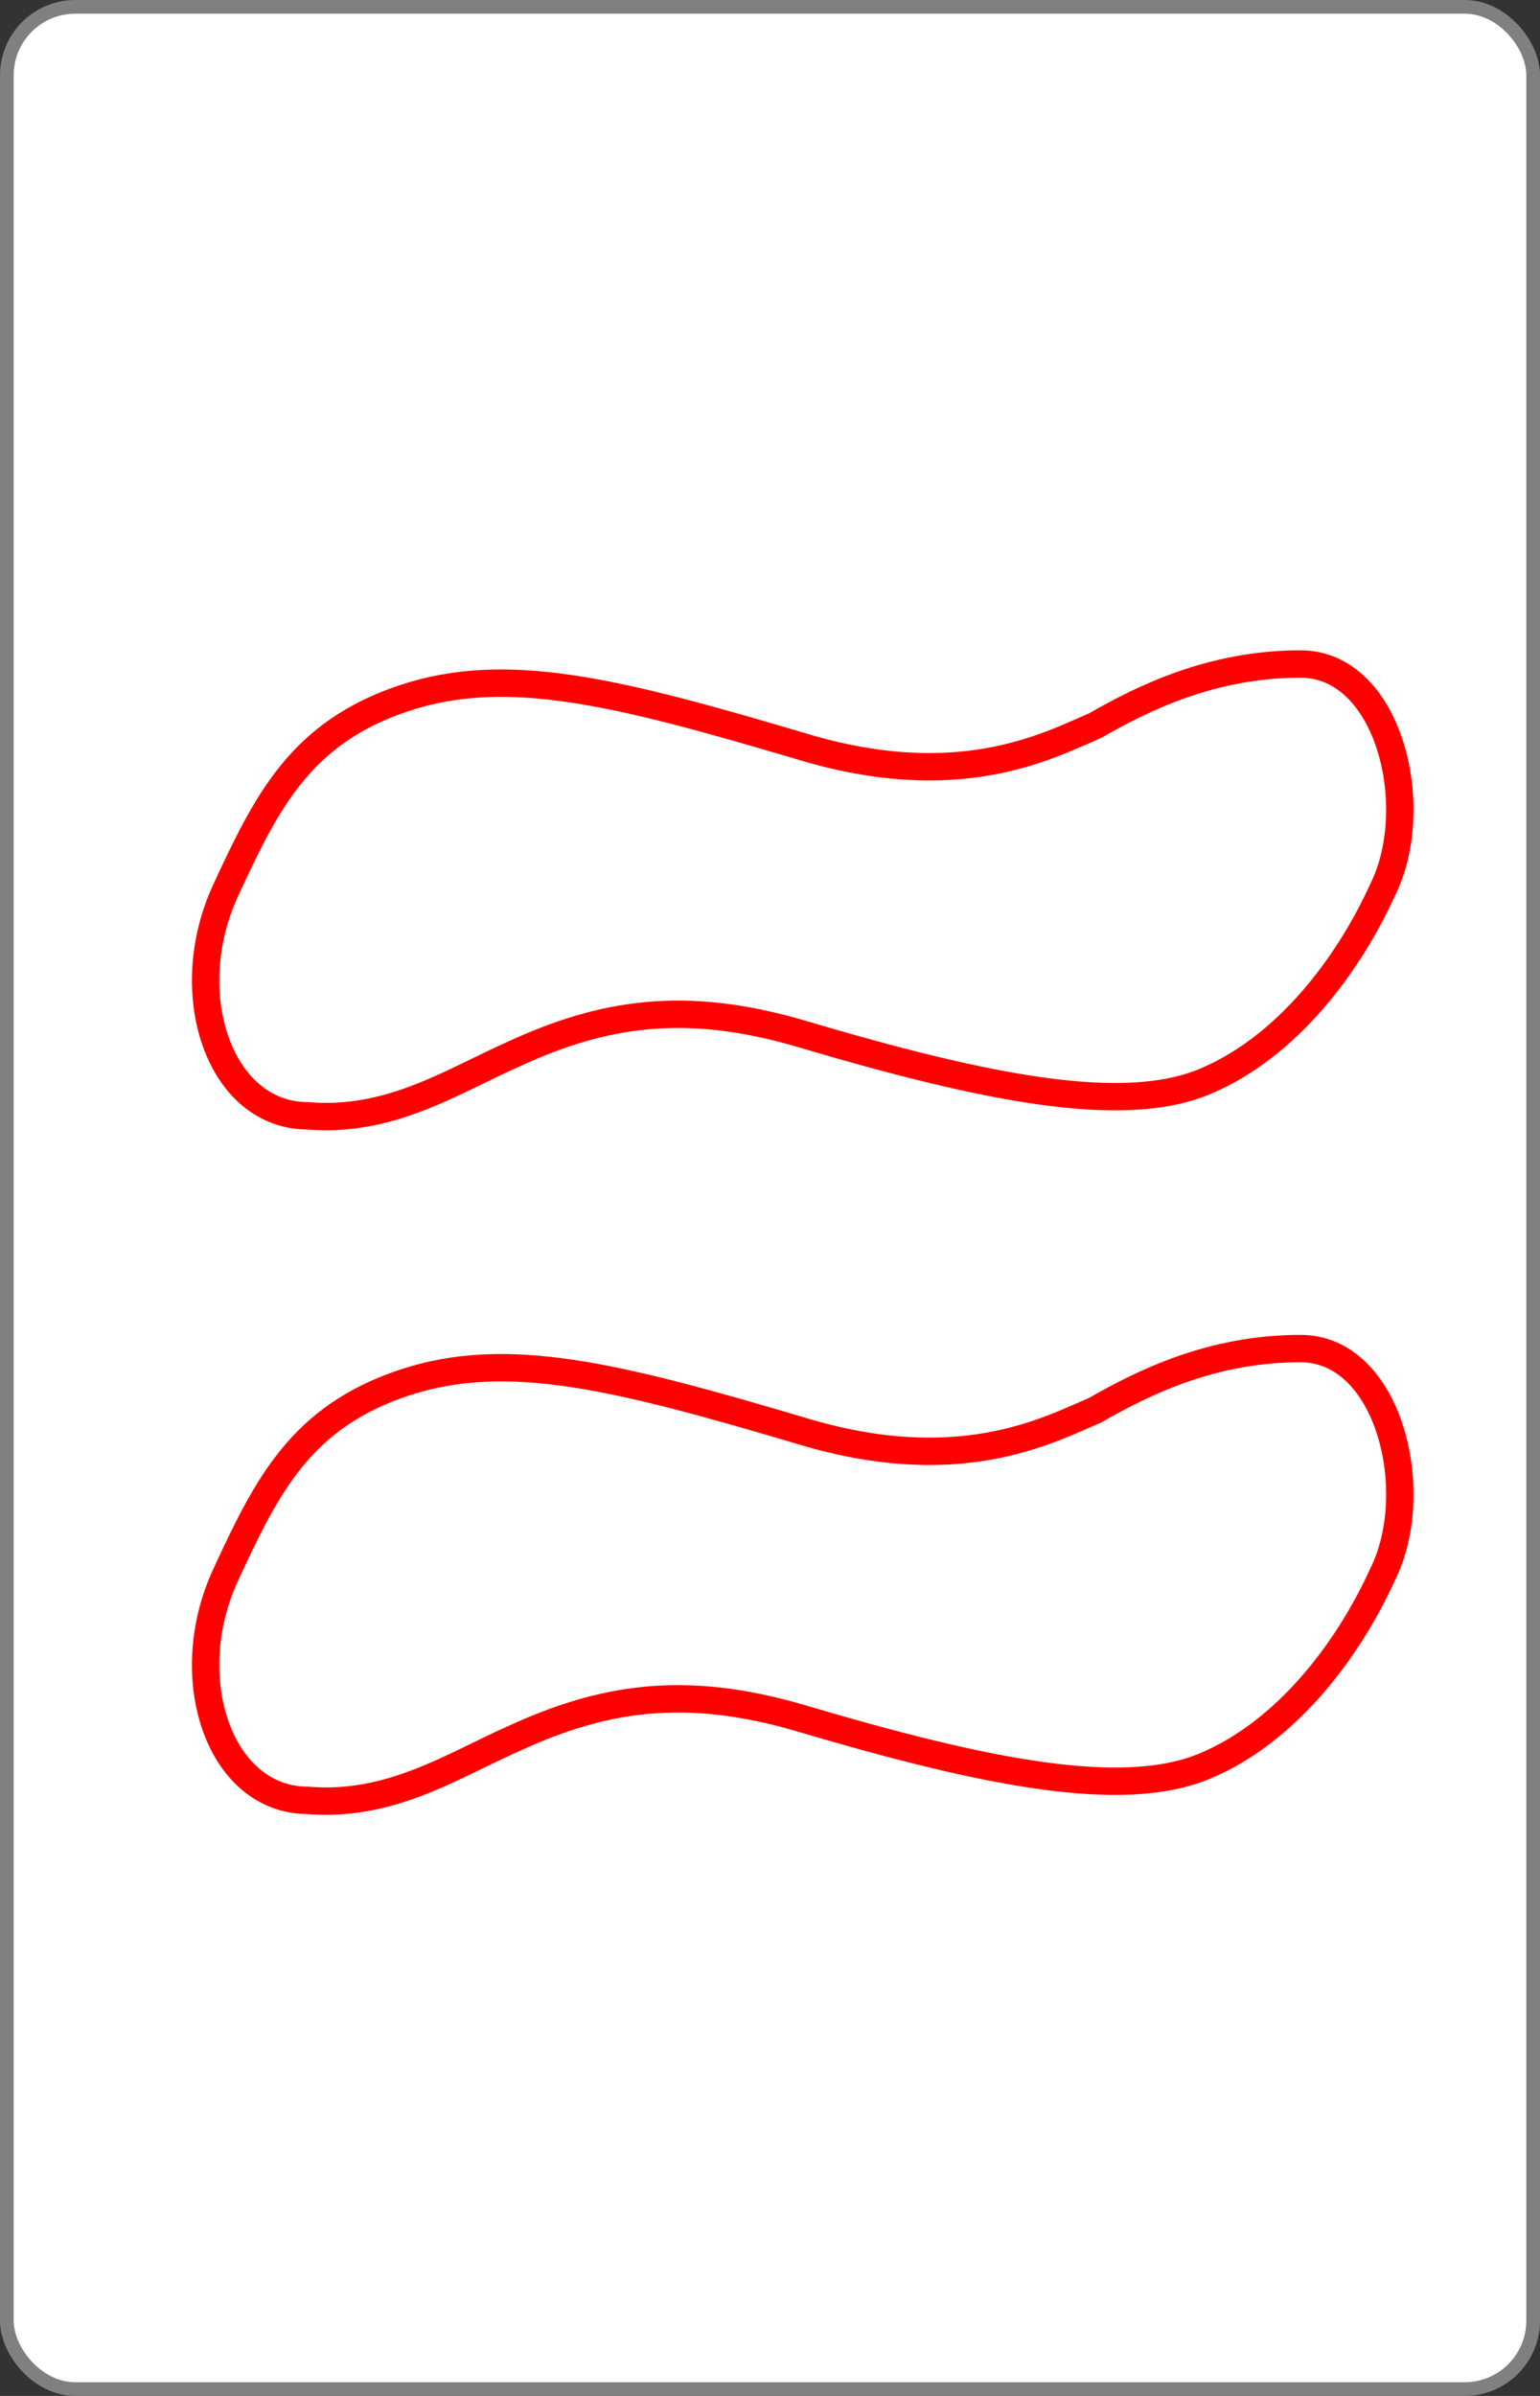 <?xml version="1.0" encoding="utf-8" ?>
<svg xmlns="http://www.w3.org/2000/svg" xmlns:xlink="http://www.w3.org/1999/xlink" version="1.1" height="350" width="225">
  <rect width="100%" height="100%" fill="#333333" stroke="none"/>
  <defs>
    <path class="setcolor setline" id="shape" d="m 33,180 c 6,-13 11,-23 26,-28 15,-5 31,-1 58,7 23,7 36,0 43,-3 7,-4 17,-9 30,-9 13,0 18,21 12,33 -5,11 -14,23 -26,28 -12,5 -32,1 -59,-7 -17,-5 -29,-3 -42,3 -9,4 -18,10 -30,9 -13,0 -19,-18 -12,-33 z"></path>
    <style type="text/css">
      .setcolor {
        stroke: red;
        fill: white;
      }
      .setline {
        stroke-width: 4;
        stroke-linejoin: round;
      }
    </style>
  </defs>
  <rect x="1" y="1" height="348" width="223" rx="10" ry="10" fill="white" stroke="grey" stroke-width="2"></rect>
  <use y="-50" xlink:href="#shape"></use>
  <use y="50" xlink:href="#shape"></use>
</svg>